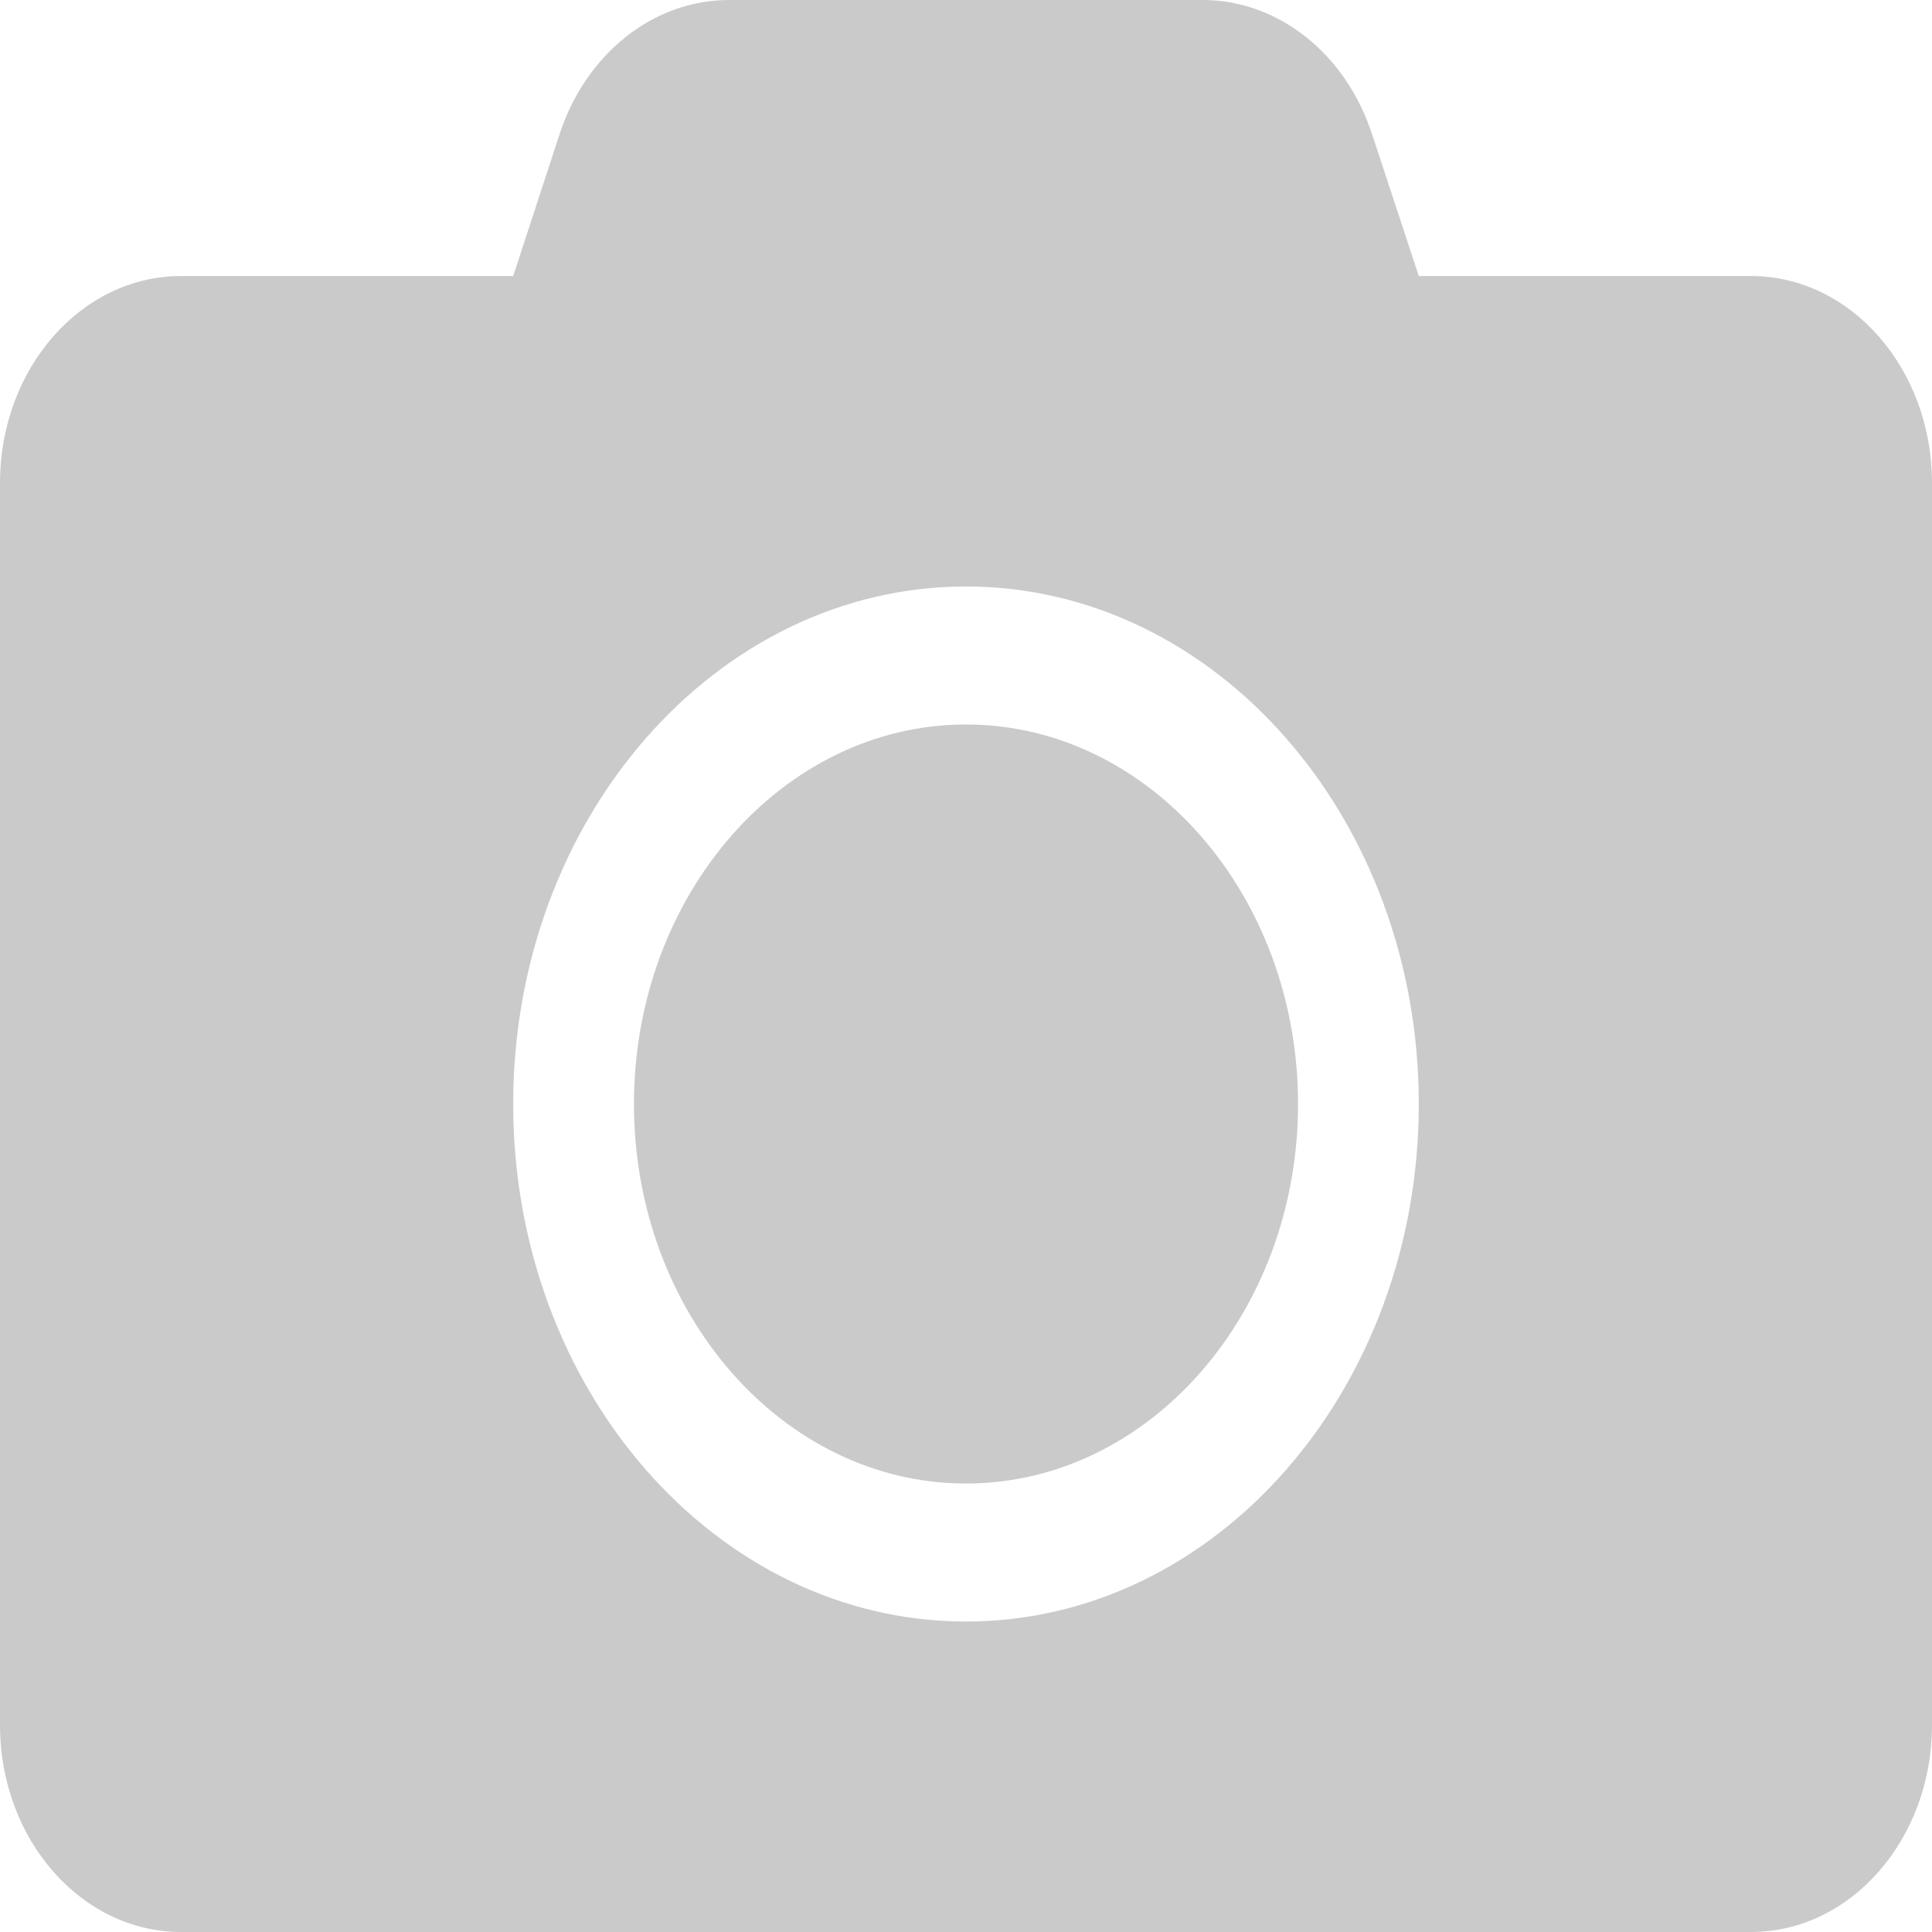 <svg xmlns="http://www.w3.org/2000/svg" width="30" height="30" viewBox="0 0 30 30" fill="none">
  <path d="M30 7.5V26.786C30 28.56 28.74 30 27.188 30H2.812C1.26 30 0 28.56 0 26.786V7.5C0 5.725 1.26 4.286 2.812 4.286H7.969L8.689 2.083C9.1 0.83 10.148 0 11.32 0H18.674C19.846 0 20.895 0.83 21.305 2.083L22.031 4.286H27.188C28.74 4.286 30 5.725 30 7.5ZM22.031 17.143C22.031 12.71 18.879 9.107 15 9.107C11.121 9.107 7.969 12.71 7.969 17.143C7.969 21.576 11.121 25.179 15 25.179C18.879 25.179 22.031 21.576 22.031 17.143ZM20.156 17.143C20.156 20.391 17.842 23.036 15 23.036C12.158 23.036 9.844 20.391 9.844 17.143C9.844 13.895 12.158 11.25 15 11.25C17.842 11.25 20.156 13.895 20.156 17.143Z" fill="#CACACA"/>
</svg>